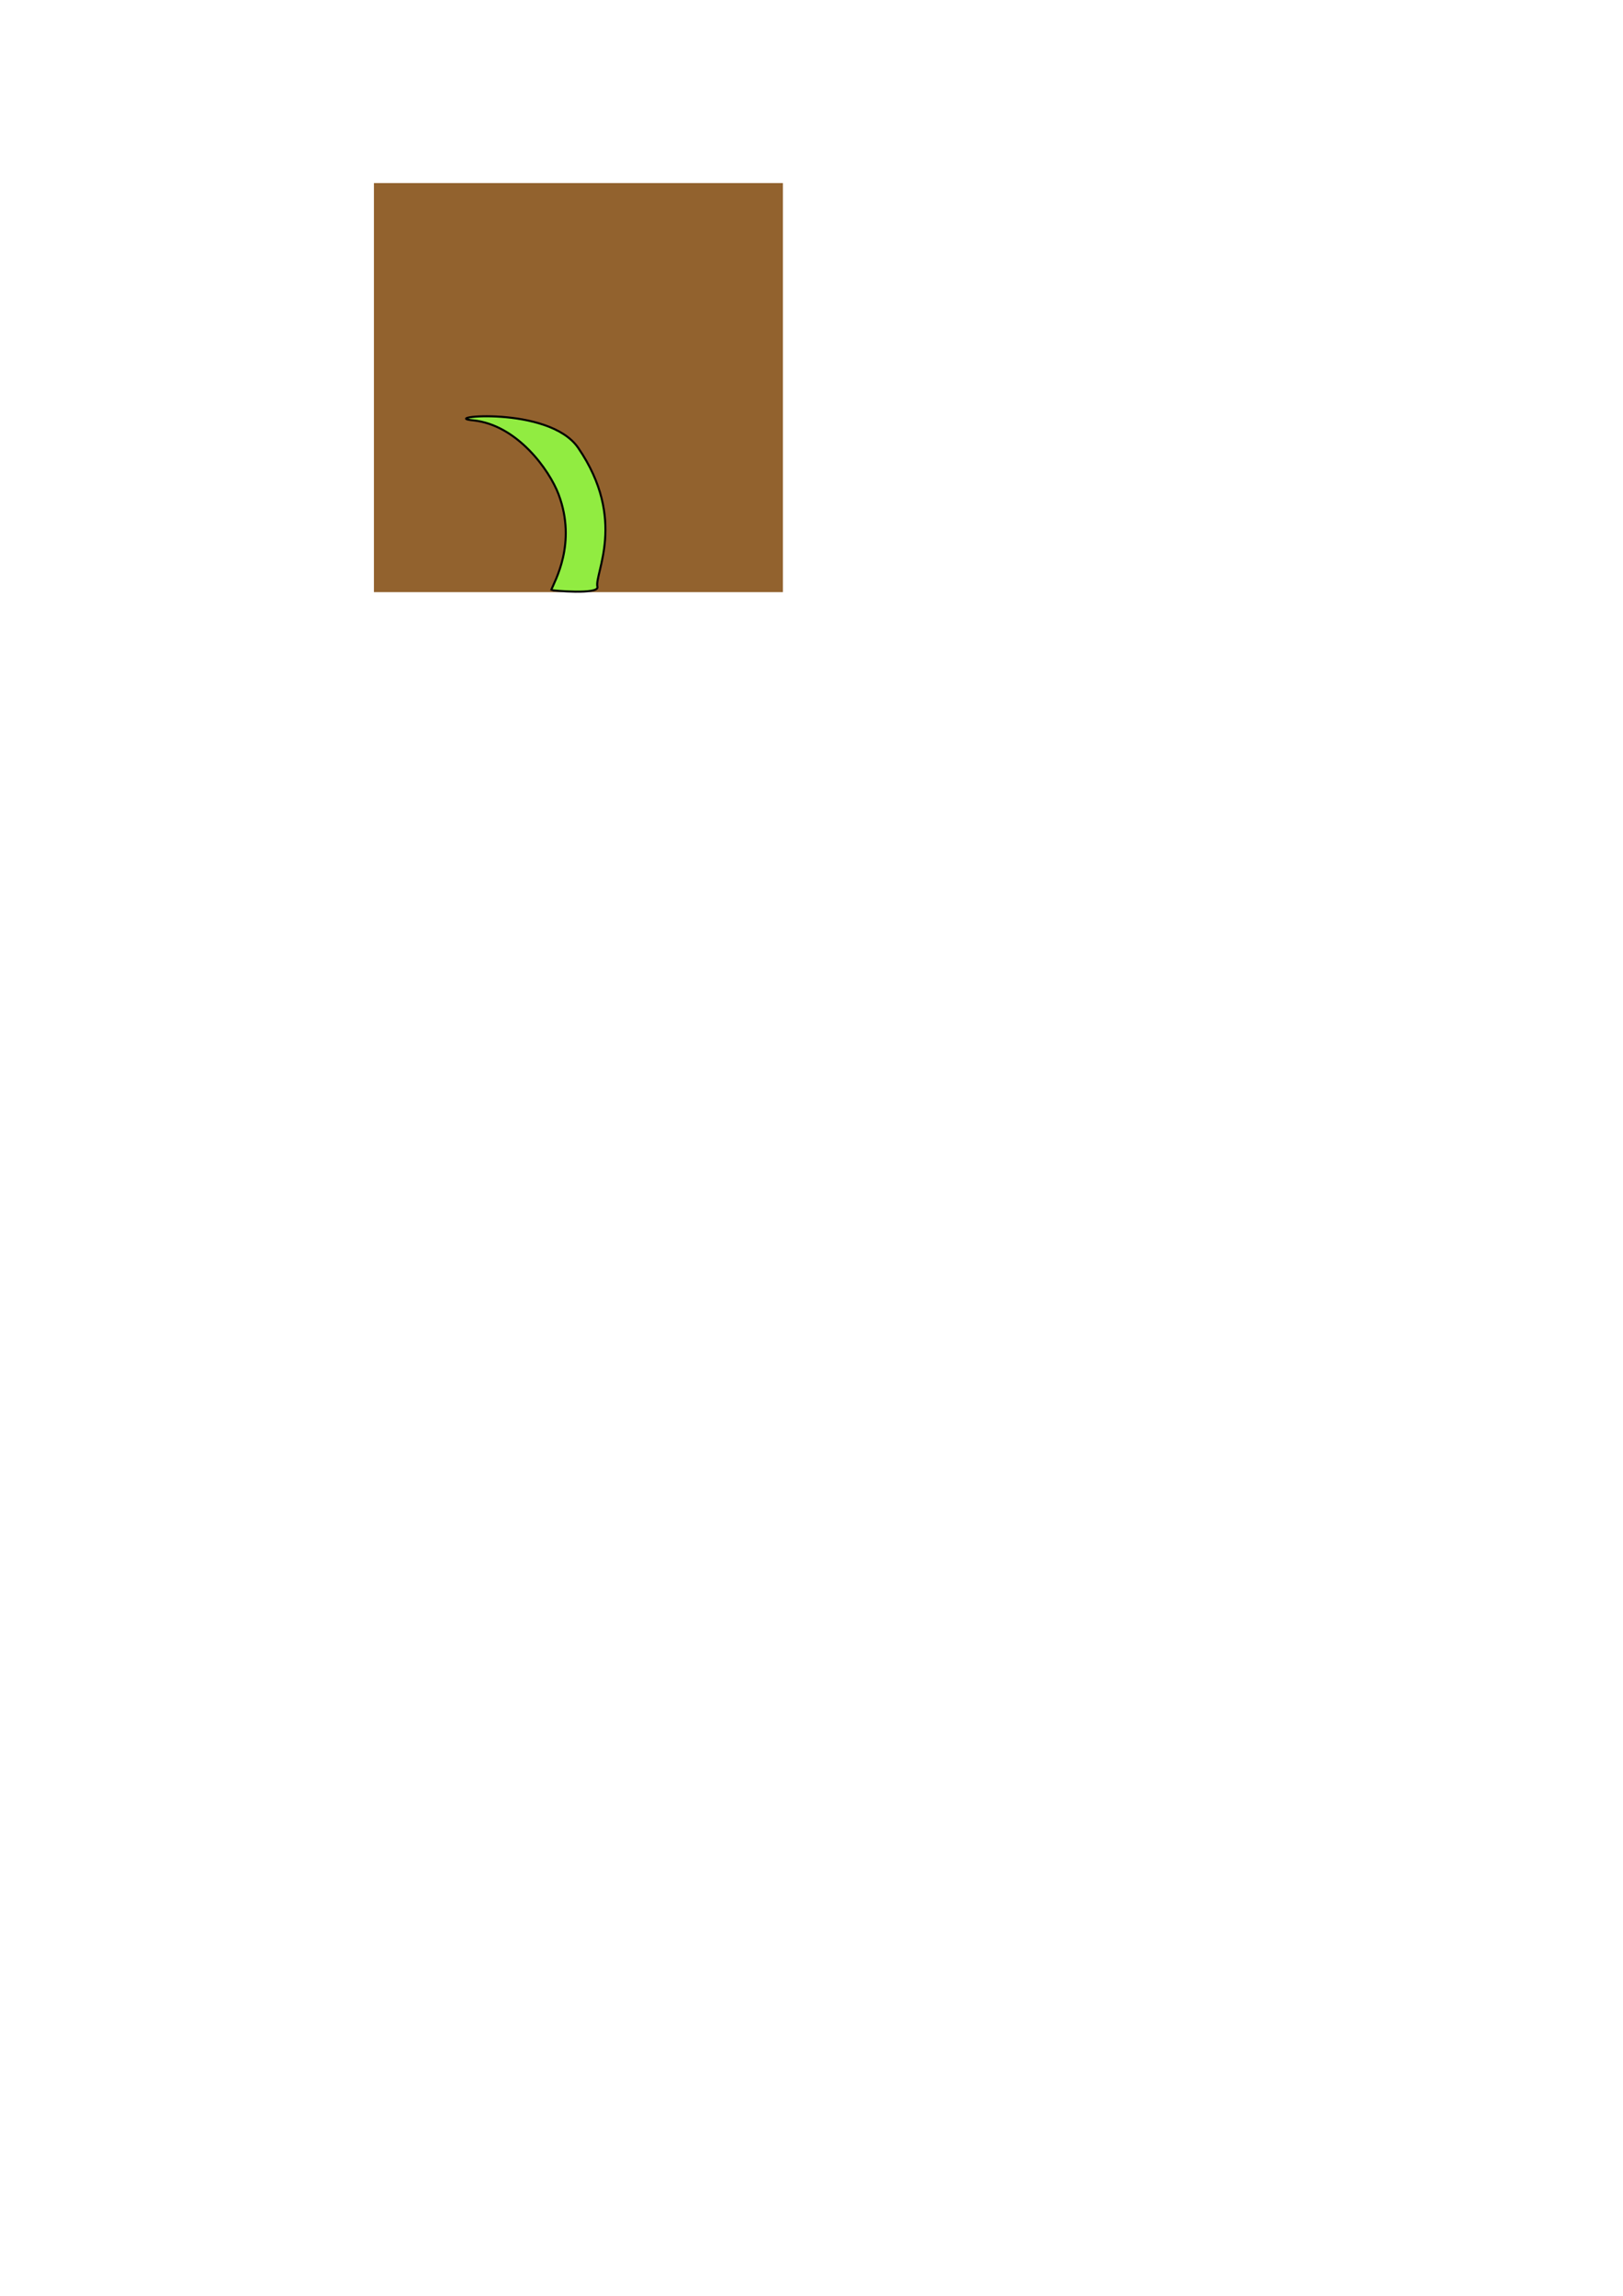 <?xml version="1.0" encoding="UTF-8" standalone="no"?>
<!-- Created with Inkscape (http://www.inkscape.org/) -->
<svg
   xmlns:dc="http://purl.org/dc/elements/1.1/"
   xmlns:cc="http://web.resource.org/cc/"
   xmlns:rdf="http://www.w3.org/1999/02/22-rdf-syntax-ns#"
   xmlns:svg="http://www.w3.org/2000/svg"
   xmlns="http://www.w3.org/2000/svg"
   xmlns:sodipodi="http://inkscape.sourceforge.net/DTD/sodipodi-0.dtd"
   xmlns:inkscape="http://www.inkscape.org/namespaces/inkscape"
   width="210mm"
   height="297mm"
   id="svg2"
   sodipodi:version="0.32"
   inkscape:version="0.43"
   sodipodi:docbase="/home/gonzalo/Proyectos/ecomundo/images"
   sodipodi:docname="green1.svg">
  <defs
     id="defs4" />
  <sodipodi:namedview
     id="base"
     pagecolor="#ffffff"
     bordercolor="#666666"
     borderopacity="1.0"
     inkscape:pageopacity="0.0"
     inkscape:pageshadow="2"
     inkscape:zoom="1.0119683"
     inkscape:cx="372.04724"
     inkscape:cy="862.7128"
     inkscape:document-units="px"
     inkscape:current-layer="layer1"
     inkscape:window-width="851"
     inkscape:window-height="586"
     inkscape:window-x="0"
     inkscape:window-y="46" />
  <g
     inkscape:label="Capa 1"
     inkscape:groupmode="layer"
     id="layer1">
    <rect
       style="fill:#92622e;fill-opacity:1;fill-rule:evenodd;stroke:none;stroke-width:3;stroke-linecap:round;stroke-miterlimit:4;stroke-dasharray:none;stroke-opacity:1"
       id="rect1307"
       width="200"
       height="200"
       x="182.857"
       y="89.505"
       ry="0"
       inkscape:export-filename="/home/gonzalo/Proyectos/ecomundo/images/green1.png"
       inkscape:export-xdpi="9"
       inkscape:export-ydpi="9" />
    <path
       style="fill:#91ec41;fill-opacity:1;fill-rule:evenodd;stroke:#000000;stroke-width:1px;stroke-linecap:butt;stroke-linejoin:miter;stroke-opacity:1"
       d="M 269.585,288.479 C 271.055,284.374 282.224,265.836 273.18,241.751 C 268.706,229.839 252.905,207.753 231.476,205.536 C 213.572,203.915 268.397,198.011 282.765,218.986 C 306.863,254.167 290.562,280.517 292.157,286.895 C 293.152,290.875 269.874,288.768 269.585,288.479 z "
       id="path1309"
       sodipodi:nodetypes="cscssc"
       inkscape:export-filename="/home/gonzalo/Proyectos/ecomundo/images/green1.png"
       inkscape:export-xdpi="9"
       inkscape:export-ydpi="9" />
  </g>
</svg>
